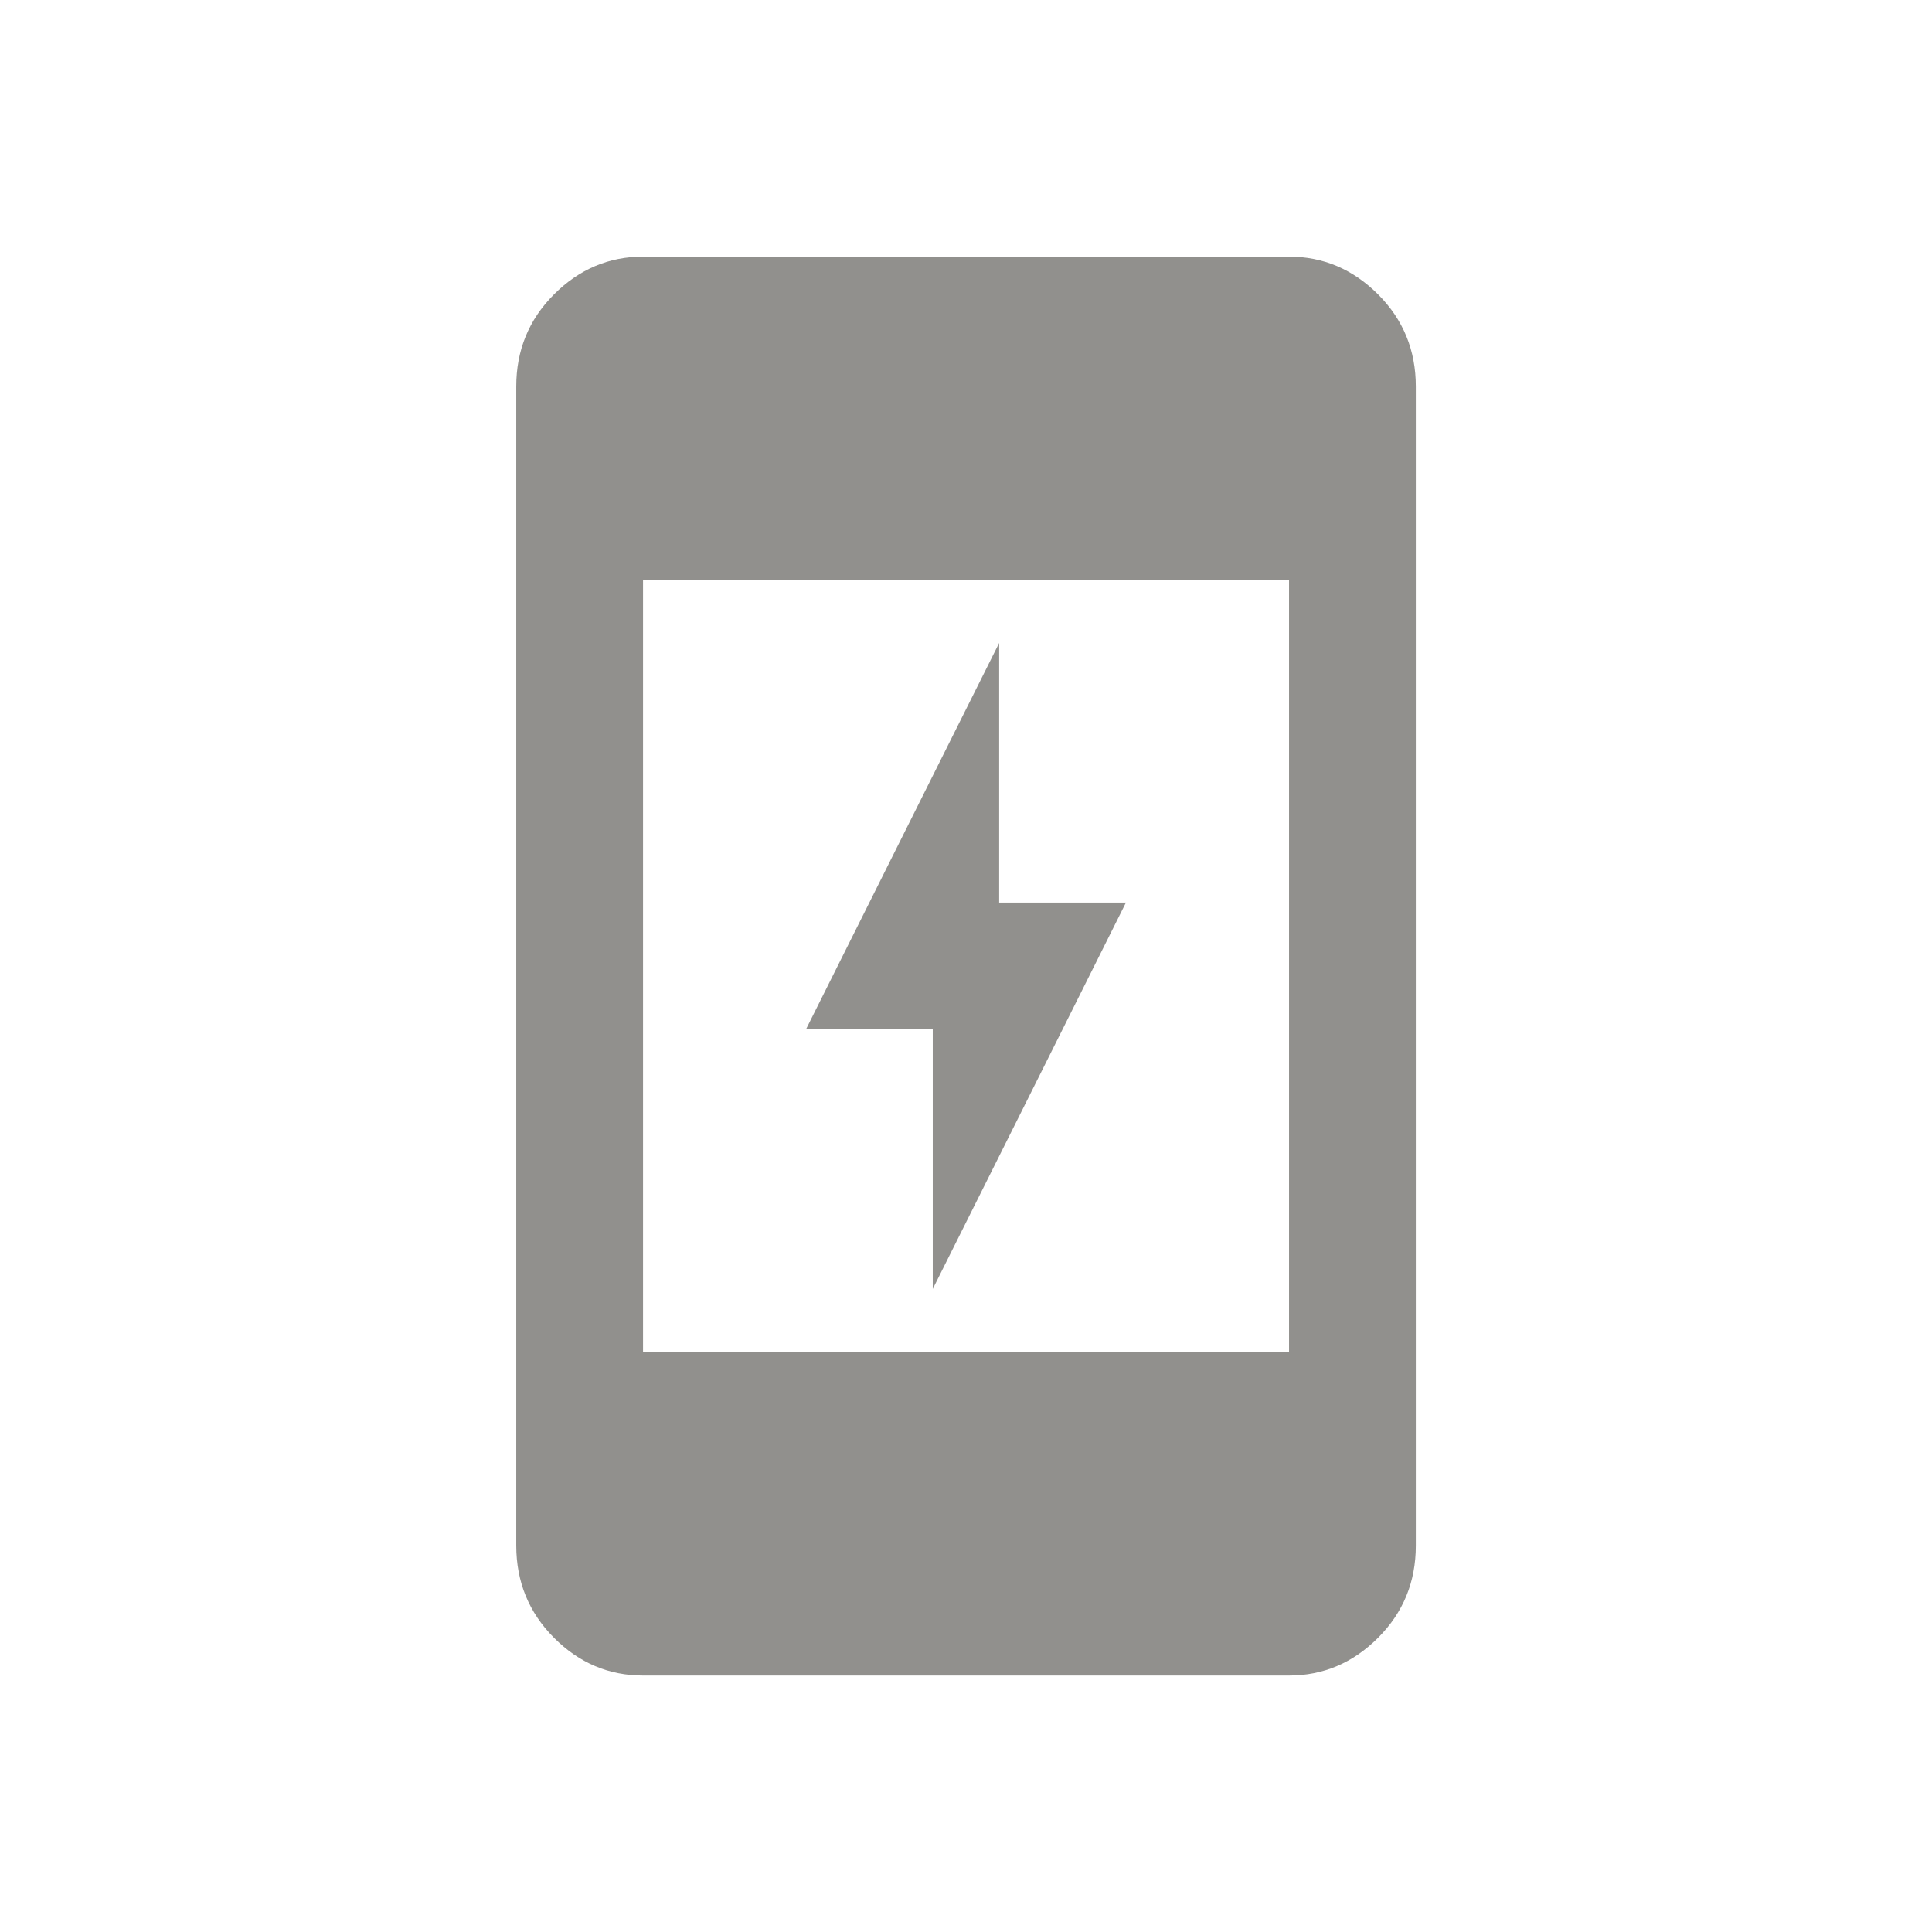 <!-- Generated by IcoMoon.io -->
<svg version="1.1" xmlns="http://www.w3.org/2000/svg" width="24" height="24" viewBox="0 0 24 24">
<title>charging_station</title>
<path fill="#91908d" d="M13.987 11.212l-2.4 4.8v-3.225h-1.575l2.4-4.8v3.225h1.575zM7.988 3.188h8.025q0.637 0 1.106 0.469t0.469 1.144v14.4q0 0.675-0.469 1.144t-1.106 0.469h-8.025q-0.638 0-1.106-0.469t-0.469-1.144v-14.4q0-0.675 0.469-1.144t1.106-0.469zM7.988 7.2v9.6h8.025v-9.6h-8.025z"></path>
</svg>
